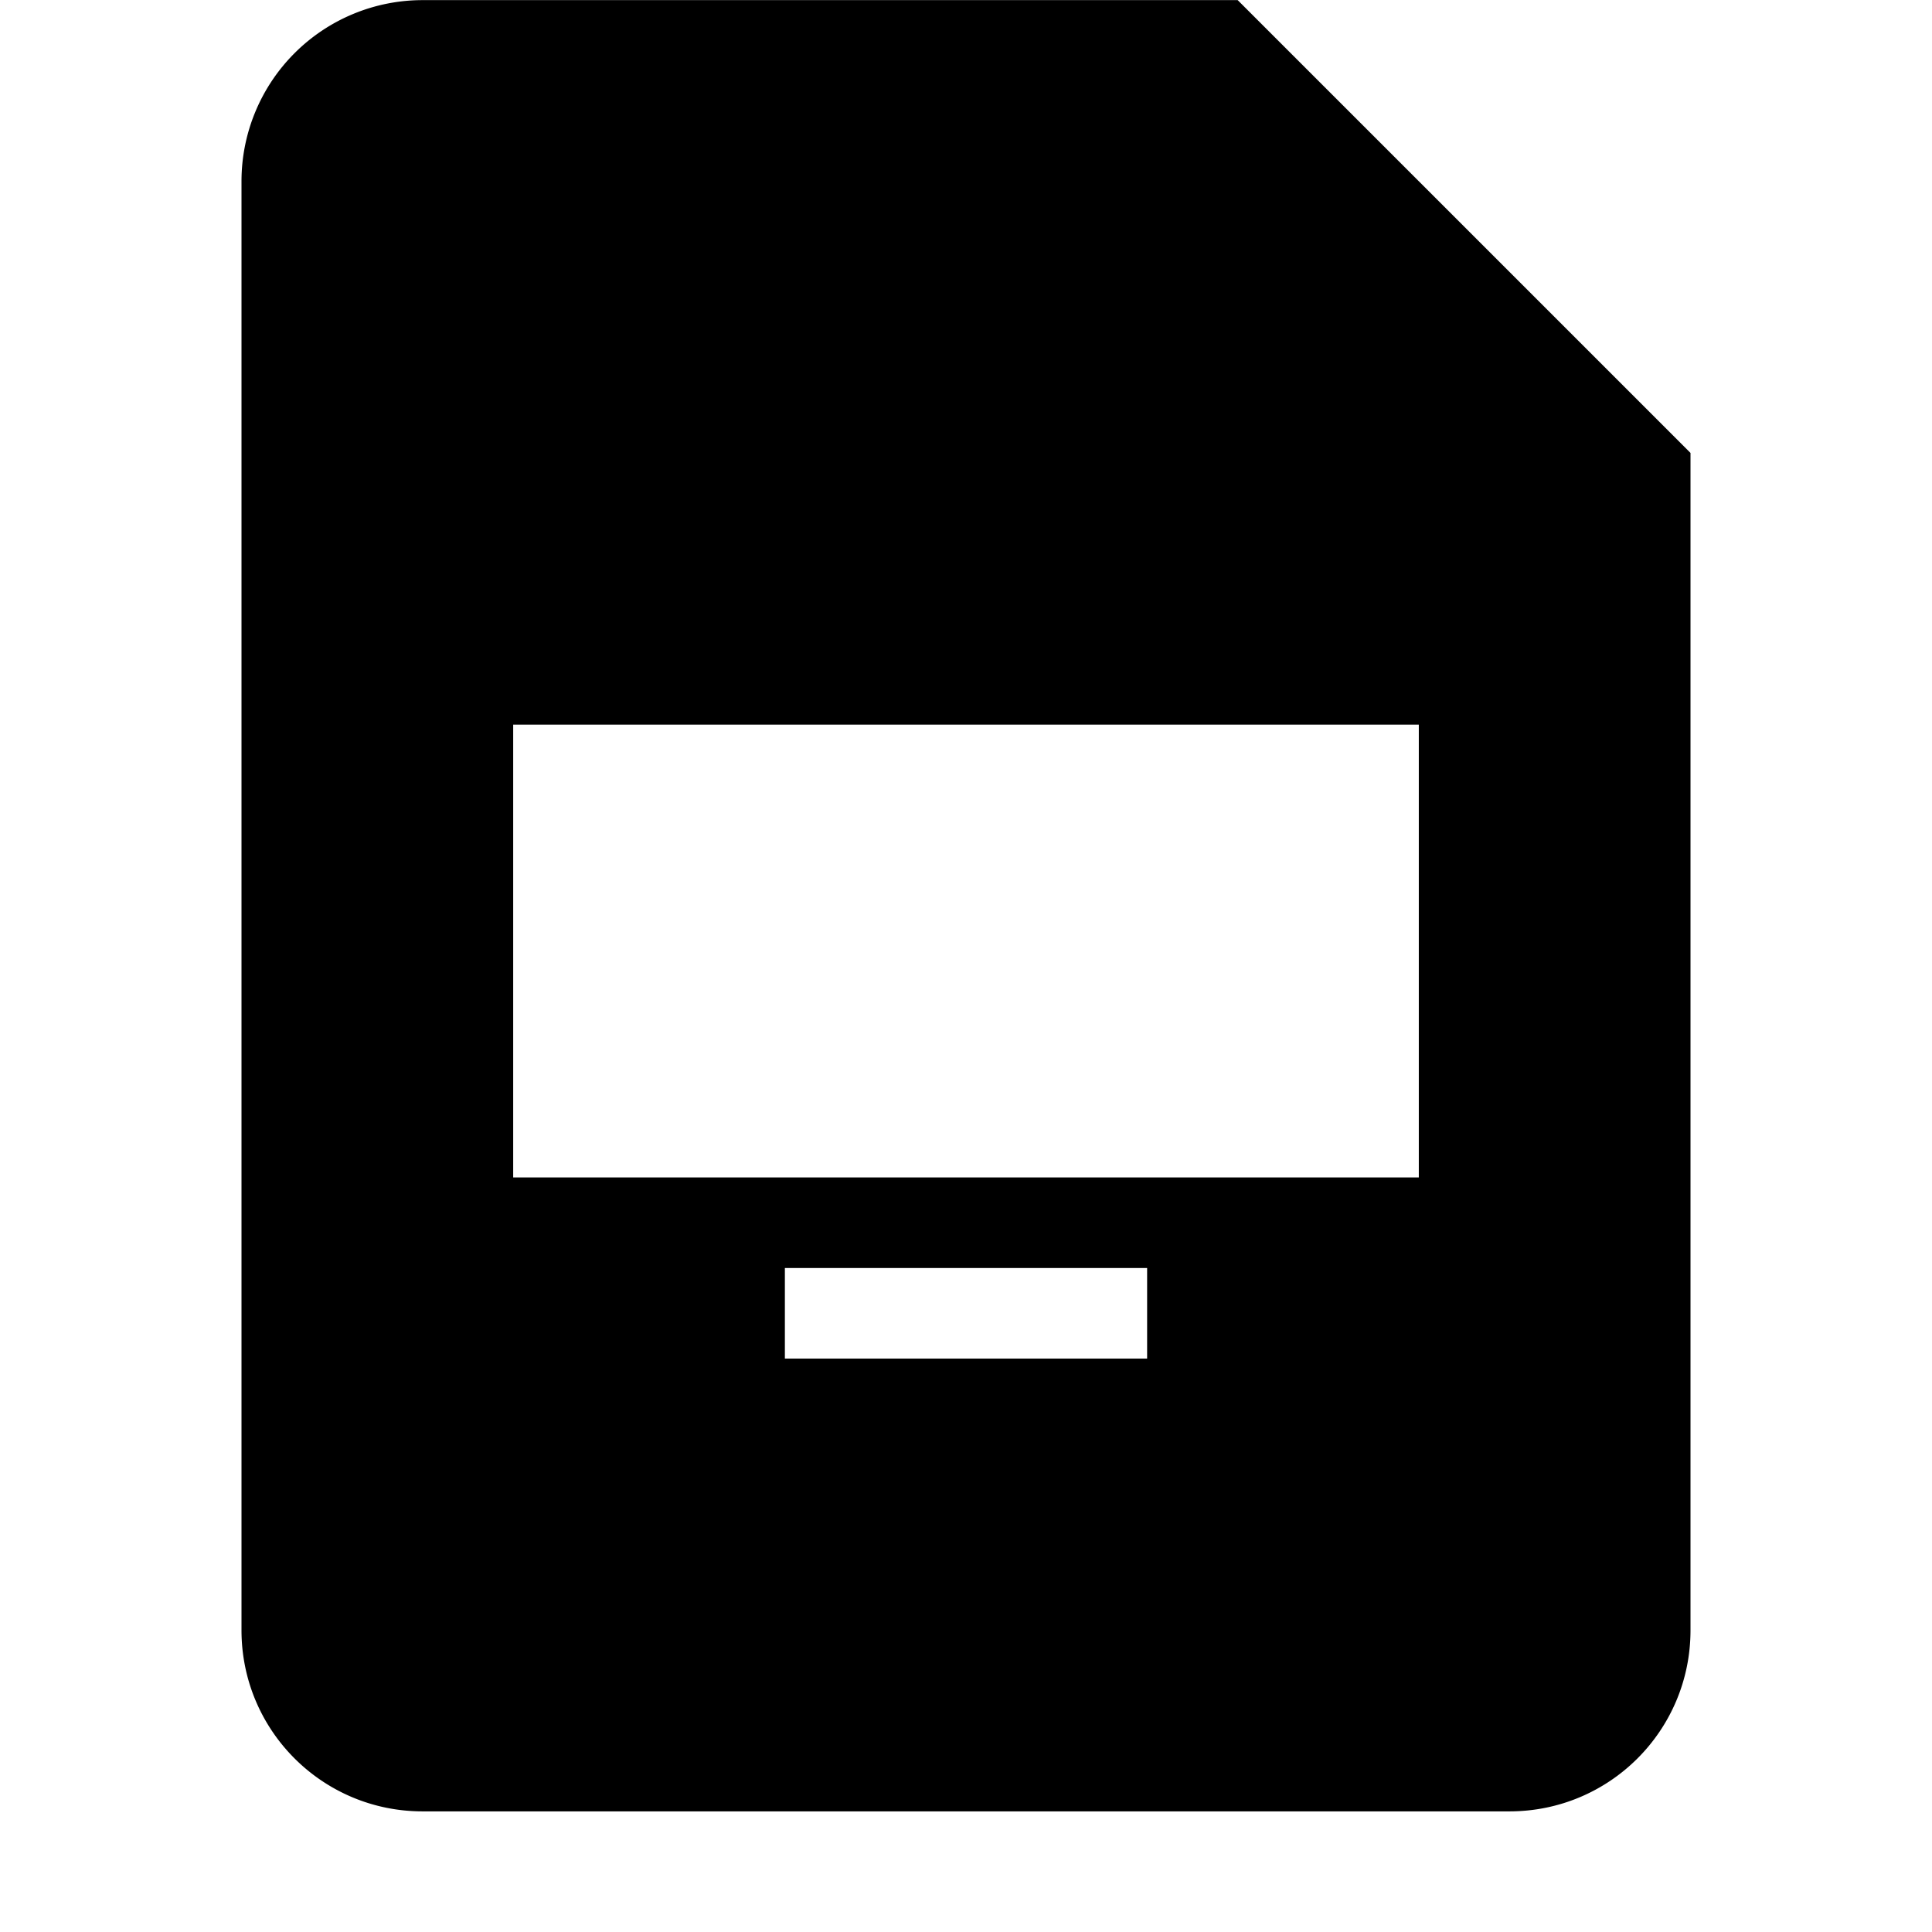 <!--
* SPDX-FileCopyrightText: © 2022 Liferay, Inc. <https://liferay.com>
* SPDX-FileCopyrightText: © 2022 Contributors to the project Clay <https://github.com/liferay/clay/graphs/contributors>
*
* SPDX-License-Identifier: BSD-3-Clause
-->
<svg viewBox="0 0 16 16" xmlns="http://www.w3.org/2000/svg"><path class="lexicon-icon-outline" d="M10.25.001H3.5a1.5 1.5 0 0 0-1.5 1.5v12c0 .83.671 1.5 1.5 1.5h9c.83 0 1.5-.67 1.5-1.5v-9.75L10.25.001Zm-.75 11.25h-3v-.75h3v.75Zm2.25-1.5h-7.5v-3.75h7.5v3.75Z"/></svg>